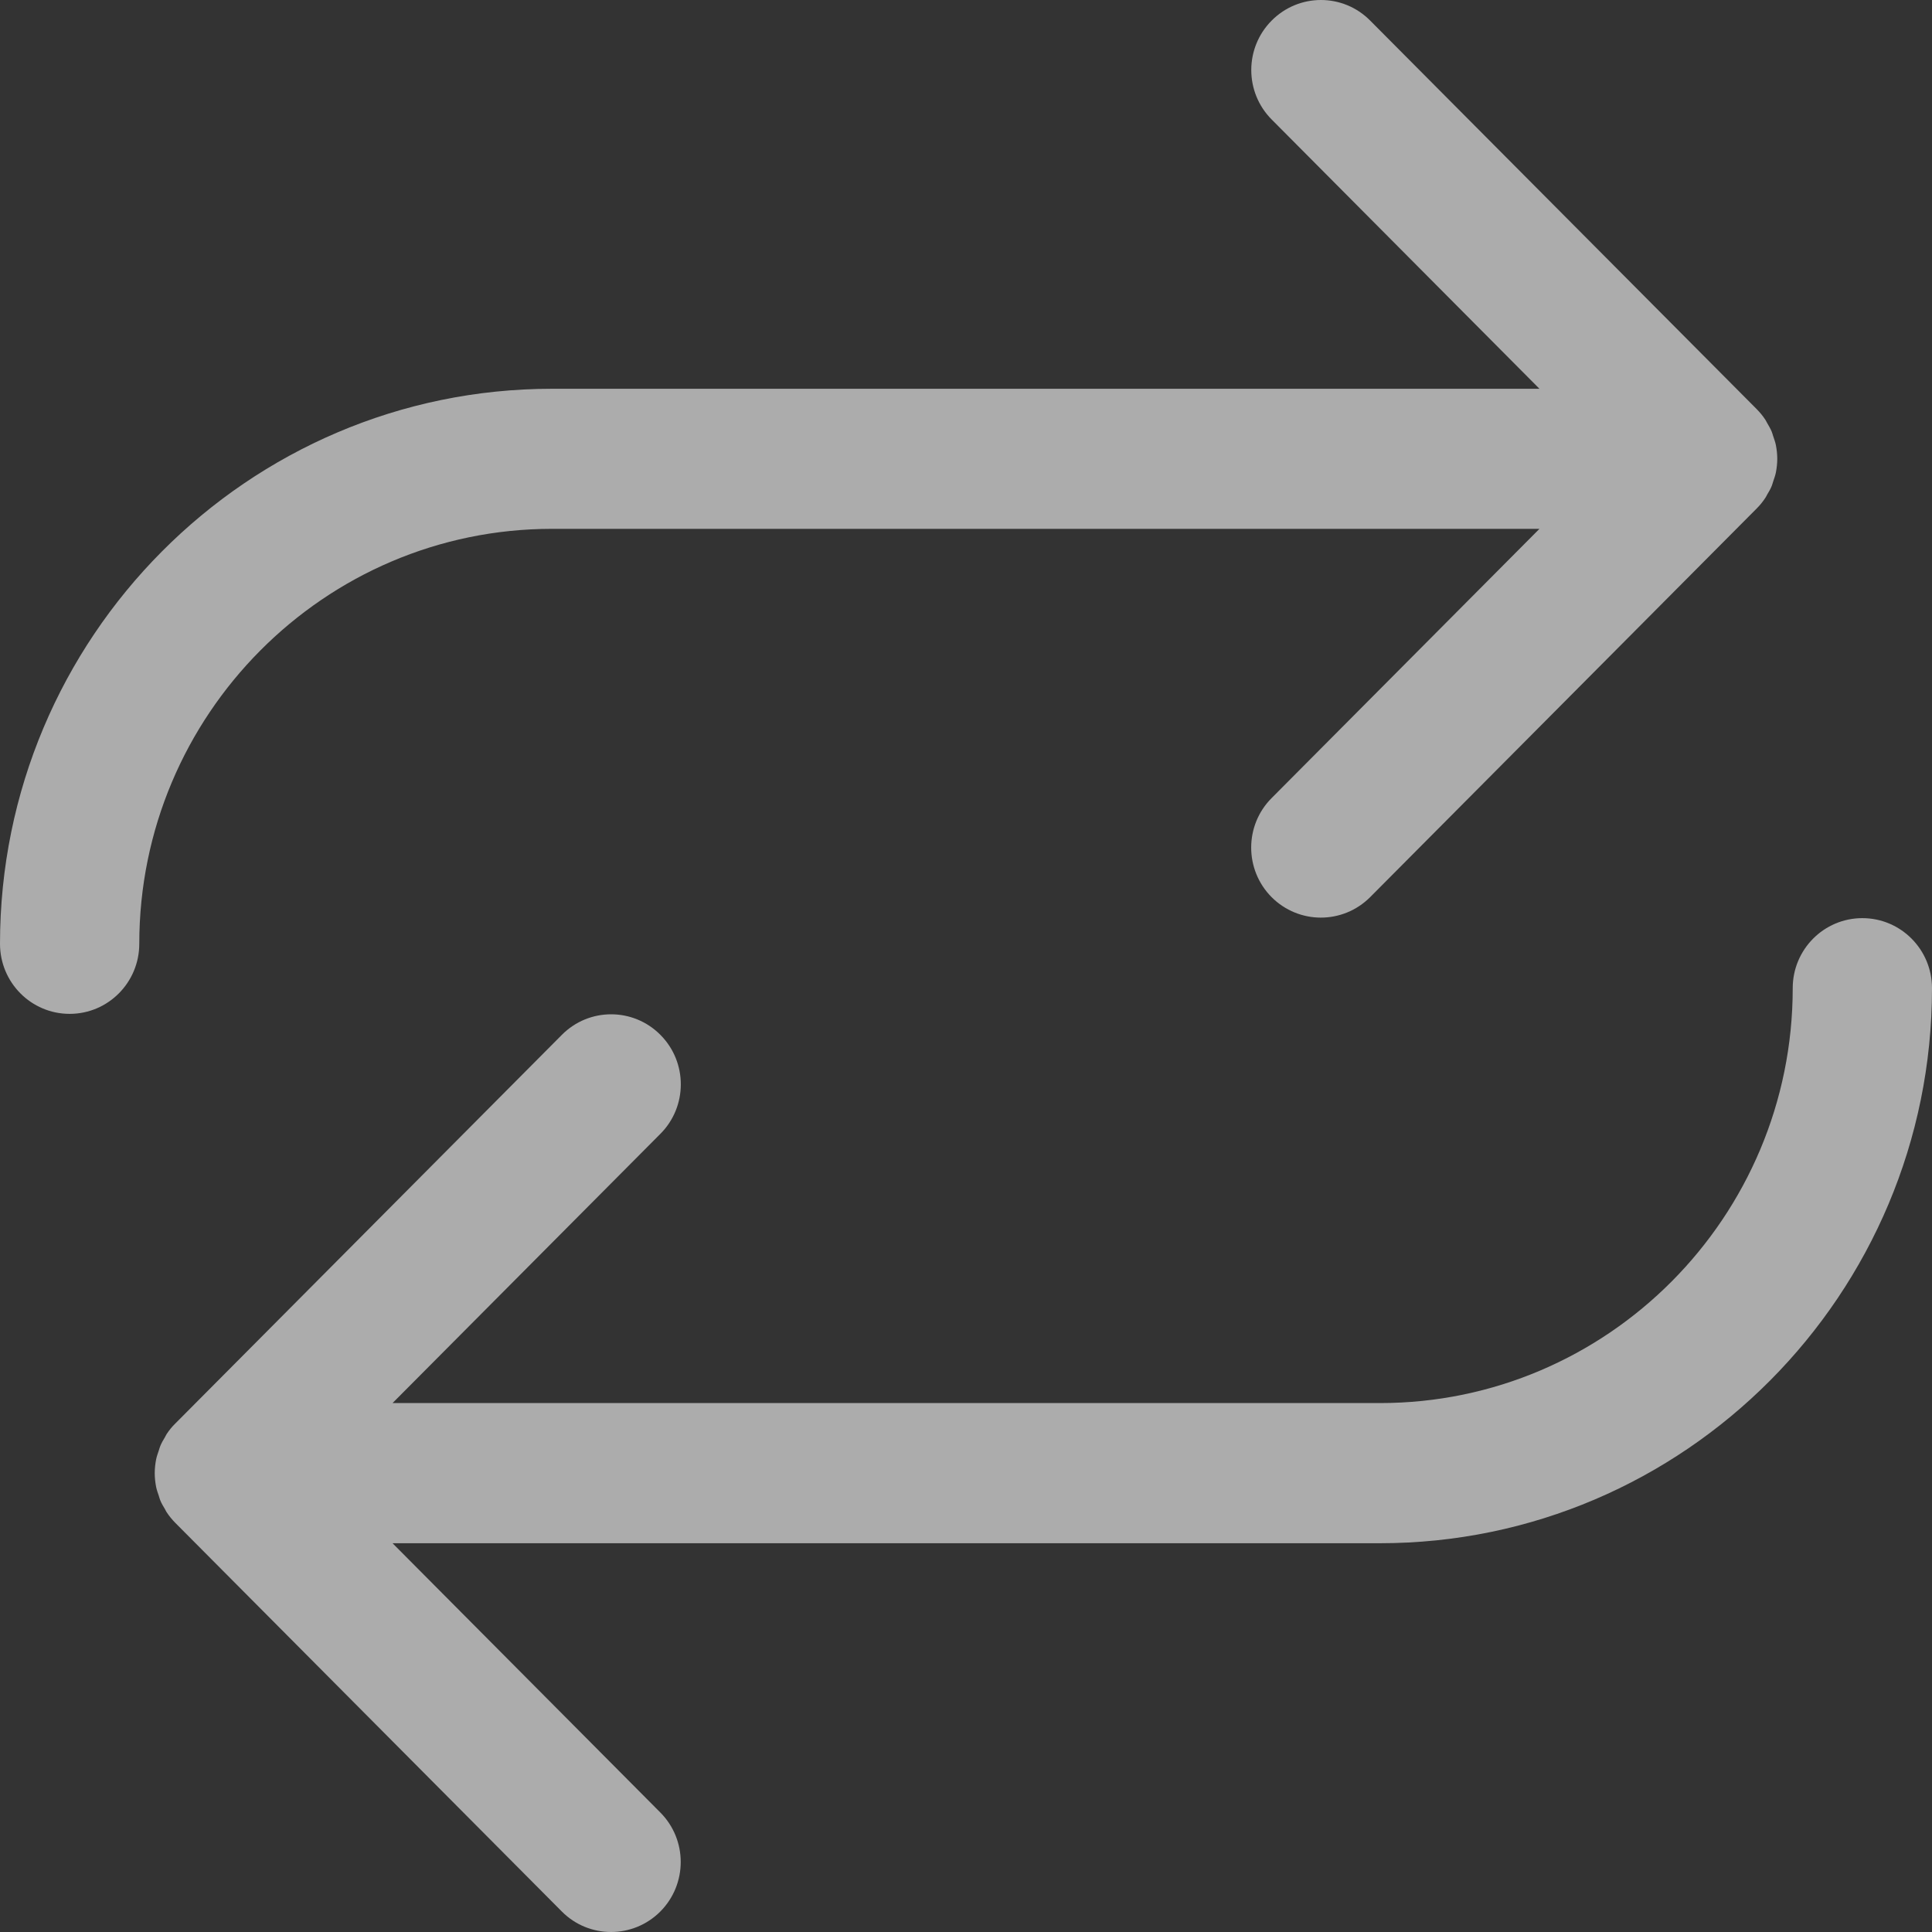 <svg width="22" height="22" viewBox="0 0 22 22" fill="none" xmlns="http://www.w3.org/2000/svg">
<rect x="0" y="0" width="22" height="22" fill="#333333" stroke="none"/>
<path d="M6.286 6.022H17.53L14.48 9.088C14.17 9.399 14.17 9.904 14.48 10.216C14.635 10.371 14.838 10.449 15.041 10.449C15.244 10.449 15.447 10.371 15.602 10.216L20.005 5.789C20.042 5.752 20.075 5.711 20.103 5.668C20.111 5.657 20.116 5.644 20.123 5.632C20.143 5.599 20.162 5.567 20.176 5.531C20.183 5.515 20.186 5.497 20.192 5.481C20.203 5.448 20.215 5.416 20.222 5.382C20.232 5.331 20.238 5.278 20.238 5.225C20.238 5.171 20.232 5.118 20.222 5.067C20.215 5.032 20.203 5.001 20.192 4.968C20.186 4.952 20.183 4.934 20.176 4.918C20.162 4.883 20.142 4.85 20.123 4.817C20.116 4.805 20.111 4.793 20.103 4.781C20.075 4.737 20.041 4.697 20.005 4.66L15.602 0.234C15.293 -0.078 14.791 -0.078 14.481 0.234C14.171 0.545 14.171 1.05 14.481 1.361L17.53 4.427H6.286C2.82 4.427 1.29076e-07 7.262 1.29076e-07 10.747C1.29076e-07 11.188 0.355 11.545 0.793 11.545C1.231 11.545 1.586 11.188 1.586 10.747C1.586 8.142 3.694 6.022 6.286 6.022ZM21.207 10.455C20.769 10.455 20.414 10.812 20.414 11.252C20.414 13.858 18.306 15.977 15.714 15.977H4.47L7.52 12.911C7.83 12.6 7.83 12.095 7.52 11.784C7.21 11.472 6.708 11.472 6.398 11.784L1.995 16.211C1.958 16.247 1.925 16.288 1.897 16.331C1.889 16.343 1.885 16.355 1.878 16.366C1.858 16.399 1.838 16.433 1.824 16.469C1.817 16.484 1.814 16.502 1.808 16.518C1.797 16.55 1.785 16.583 1.778 16.617C1.768 16.669 1.762 16.722 1.762 16.775C1.762 16.829 1.768 16.881 1.778 16.933C1.785 16.967 1.797 17 1.808 17.032C1.814 17.049 1.817 17.066 1.824 17.082C1.838 17.118 1.858 17.151 1.878 17.184C1.885 17.195 1.889 17.208 1.897 17.219C1.925 17.262 1.959 17.303 1.995 17.34L6.398 21.767C6.552 21.922 6.755 22 6.958 22C7.161 22 7.364 21.922 7.519 21.767C7.829 21.455 7.829 20.95 7.519 20.639L4.47 17.573H15.714C19.18 17.573 22 14.738 22 11.253C22 10.812 21.645 10.455 21.207 10.455Z" fill="white" fill-opacity="0.59"/>
</svg>
